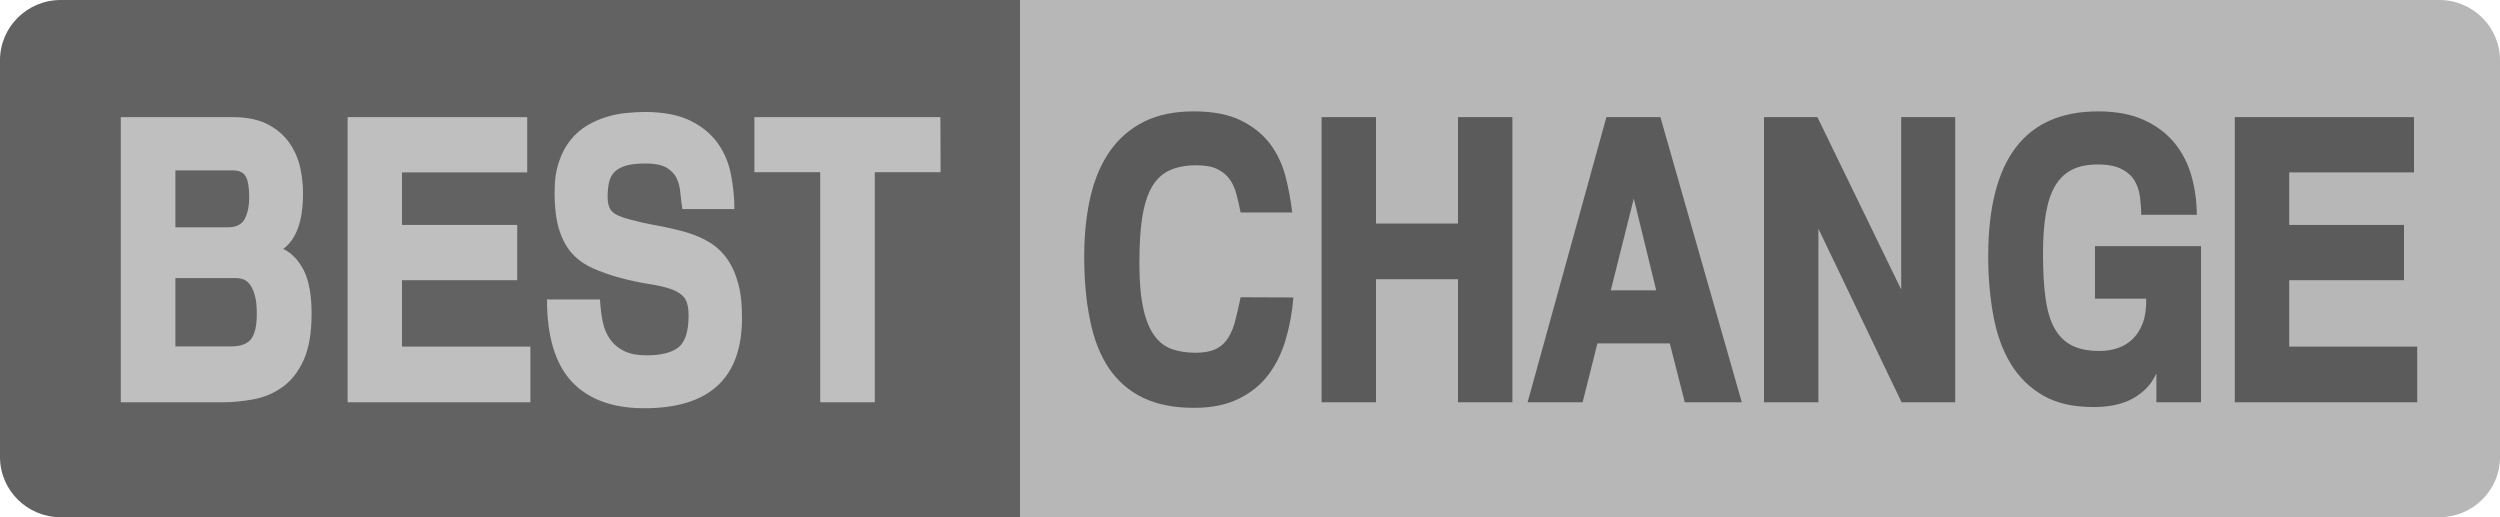 <svg width="145" height="30" viewBox="0 0 145 30" fill="none" xmlns="http://www.w3.org/2000/svg">
<g clip-path="url(#clip0_409_3529)">
<path d="M59.16 30H3.526C1.578 30 0 28.437 0 26.506V3.494C0 1.563 1.578 0 3.526 0H59.16V30Z" fill="#626262"/>
<path d="M141.474 30H59.16V0H141.474C143.422 0 145 1.563 145 3.494V26.517C145 28.437 143.422 30 141.474 30Z" fill="#B7B7B7"/>
<path d="M18.073 18.195C18.073 19.333 17.91 20.241 17.597 20.919C17.284 21.598 16.866 22.115 16.368 22.46C15.869 22.816 15.312 23.046 14.697 23.161C14.082 23.276 13.479 23.333 12.888 23.333H7.006V6.793H13.479C14.314 6.793 14.987 6.931 15.521 7.207C16.054 7.483 16.472 7.839 16.785 8.287C17.098 8.736 17.307 9.23 17.423 9.77C17.539 10.31 17.586 10.851 17.574 11.368C17.551 12.874 17.168 13.897 16.426 14.437C16.913 14.667 17.307 15.081 17.62 15.678C17.922 16.287 18.073 17.126 18.073 18.195ZM14.454 11.425C14.454 10.908 14.396 10.517 14.268 10.264C14.14 10.011 13.897 9.885 13.526 9.885H10.173V13.184H13.224C13.7 13.184 14.013 13.023 14.187 12.713C14.361 12.391 14.454 11.954 14.454 11.425ZM14.894 18.218C14.894 17.759 14.86 17.391 14.778 17.126C14.709 16.862 14.604 16.644 14.488 16.494C14.372 16.345 14.245 16.241 14.094 16.195C13.955 16.149 13.816 16.126 13.676 16.126H10.173V20.092H13.41C13.966 20.092 14.361 19.942 14.57 19.655C14.79 19.356 14.894 18.885 14.894 18.218ZM30.763 23.333H20.161V6.793H30.578V10H23.316V13.046H29.998V16.253H23.316V20.103H30.763V23.333ZM43.036 18.448C43.036 21.931 41.145 23.678 37.364 23.678C35.531 23.678 34.127 23.161 33.164 22.138C32.202 21.103 31.726 19.517 31.726 17.368H34.8C34.823 17.839 34.881 18.287 34.962 18.678C35.044 19.081 35.194 19.414 35.403 19.701C35.612 19.988 35.879 20.207 36.215 20.368C36.552 20.529 36.981 20.609 37.503 20.609C38.361 20.609 38.976 20.448 39.359 20.138C39.742 19.828 39.939 19.207 39.939 18.31C39.939 17.839 39.858 17.494 39.707 17.287C39.556 17.081 39.312 16.919 38.988 16.793C38.616 16.655 38.164 16.552 37.642 16.471C37.12 16.391 36.517 16.264 35.844 16.081C35.322 15.931 34.835 15.759 34.394 15.563C33.953 15.368 33.559 15.103 33.222 14.747C32.886 14.391 32.631 13.931 32.445 13.368C32.26 12.805 32.167 12.057 32.167 11.138C32.167 10.46 32.248 9.874 32.422 9.379C32.584 8.885 32.816 8.46 33.095 8.115C33.373 7.77 33.698 7.494 34.058 7.276C34.429 7.057 34.8 6.897 35.183 6.782C35.566 6.667 35.948 6.586 36.331 6.552C36.714 6.517 37.074 6.494 37.387 6.494C38.477 6.494 39.37 6.667 40.043 7C40.728 7.333 41.25 7.782 41.632 8.31C42.015 8.851 42.27 9.46 42.398 10.126C42.526 10.805 42.595 11.471 42.595 12.126H39.579C39.533 11.851 39.498 11.54 39.463 11.207C39.44 10.874 39.359 10.575 39.243 10.333C39.138 10.115 38.964 9.92 38.698 9.747C38.431 9.575 38.013 9.483 37.445 9.483C37.004 9.483 36.633 9.517 36.343 9.598C36.053 9.678 35.832 9.793 35.67 9.943C35.508 10.092 35.392 10.299 35.334 10.54C35.276 10.782 35.241 11.081 35.241 11.414C35.241 11.816 35.334 12.103 35.508 12.276C35.682 12.448 36.018 12.598 36.505 12.724C37.016 12.862 37.526 12.977 38.048 13.069C38.57 13.161 39.069 13.276 39.556 13.402C40.043 13.529 40.496 13.701 40.913 13.919C41.331 14.138 41.702 14.425 42.015 14.805C42.328 15.184 42.584 15.667 42.758 16.253C42.955 16.839 43.036 17.575 43.036 18.448ZM54.555 9.989H50.738V23.333H47.572V9.989H43.755V6.793H54.543L54.555 9.989Z" fill="#BFBFBF"/>
<path d="M75.017 17.253C74.948 18.115 74.797 18.931 74.565 19.713C74.333 20.494 73.996 21.172 73.556 21.747C73.115 22.333 72.535 22.793 71.827 23.138C71.12 23.483 70.261 23.655 69.252 23.655C68.092 23.655 67.106 23.46 66.294 23.069C65.482 22.678 64.832 22.103 64.322 21.368C63.823 20.621 63.452 19.701 63.232 18.609C63 17.517 62.884 16.276 62.884 14.874C62.884 13.586 63.011 12.414 63.255 11.379C63.498 10.345 63.881 9.46 64.403 8.724C64.925 8 65.586 7.437 66.375 7.046C67.176 6.655 68.127 6.46 69.229 6.46C70.342 6.46 71.247 6.632 71.955 6.977C72.662 7.322 73.219 7.77 73.648 8.322C74.066 8.874 74.368 9.506 74.553 10.207C74.739 10.908 74.866 11.621 74.948 12.322H71.955C71.885 11.954 71.804 11.598 71.711 11.264C71.63 10.931 71.491 10.632 71.317 10.391C71.143 10.149 70.899 9.954 70.598 9.805C70.296 9.655 69.89 9.586 69.38 9.586C68.765 9.586 68.243 9.69 67.825 9.885C67.408 10.081 67.06 10.402 66.804 10.851C66.549 11.299 66.364 11.885 66.248 12.609C66.132 13.333 66.085 14.23 66.085 15.299C66.085 16.379 66.166 17.241 66.317 17.919C66.468 18.586 66.688 19.115 66.967 19.483C67.245 19.862 67.582 20.115 67.988 20.253C68.394 20.391 68.834 20.46 69.333 20.46C69.844 20.46 70.238 20.379 70.54 20.23C70.841 20.081 71.073 19.862 71.247 19.575C71.421 19.287 71.56 18.954 71.653 18.563C71.758 18.172 71.85 17.736 71.955 17.241L75.017 17.253ZM87.719 23.333H84.564V16.195H79.808V23.333H76.653V6.793H79.808V12.966H84.564V6.793H87.719V23.333ZM101.024 23.333H97.718L96.848 19.919H92.649L91.791 23.333H88.601L93.171 6.793H96.303L101.024 23.333ZM96.06 16.839L94.76 11.517L93.426 16.839H96.06ZM110.293 23.333L105.467 13.264V23.333H102.312V6.793H105.409L110.27 16.793V6.793H113.402V23.333H110.293ZM127.635 23.333H125.071V21.655C124.886 22.058 124.654 22.379 124.375 22.632C124.097 22.885 123.795 23.081 123.47 23.23C123.146 23.379 122.798 23.471 122.45 23.529C122.102 23.586 121.754 23.609 121.417 23.609C120.257 23.609 119.283 23.391 118.506 22.942C117.728 22.494 117.102 21.885 116.626 21.104C116.151 20.322 115.814 19.391 115.617 18.322C115.42 17.253 115.316 16.103 115.316 14.874C115.316 9.264 117.438 6.46 121.696 6.46C122.751 6.46 123.633 6.632 124.364 6.966C125.094 7.299 125.686 7.759 126.138 8.31C126.591 8.874 126.916 9.517 127.113 10.23C127.31 10.954 127.414 11.701 127.414 12.46H124.19C124.19 12.126 124.166 11.782 124.12 11.425C124.074 11.069 123.969 10.759 123.807 10.483C123.644 10.207 123.389 9.977 123.053 9.805C122.716 9.632 122.264 9.54 121.684 9.54C121.104 9.54 120.605 9.632 120.211 9.828C119.805 10.023 119.48 10.322 119.225 10.736C118.97 11.149 118.784 11.69 118.668 12.345C118.552 13 118.494 13.793 118.494 14.713C118.494 15.724 118.54 16.598 118.645 17.322C118.749 18.046 118.923 18.632 119.178 19.069C119.434 19.517 119.77 19.839 120.188 20.046C120.605 20.253 121.139 20.356 121.788 20.356C122.16 20.356 122.508 20.299 122.844 20.184C123.18 20.069 123.47 19.885 123.714 19.644C123.958 19.402 124.155 19.081 124.294 18.701C124.433 18.322 124.491 17.862 124.48 17.322H121.51V14.276H127.658V23.333H127.635ZM140.198 23.333H129.618V6.793H140.012V10H132.774V13.046H139.432V16.253H132.774V20.103H140.198V23.333Z" fill="#5B5B5B"/>
</g>
<defs>
<clipPath id="clip0_409_3529">
<rect width="145" height="30" fill="white"/>
</clipPath>
</defs>
</svg>
